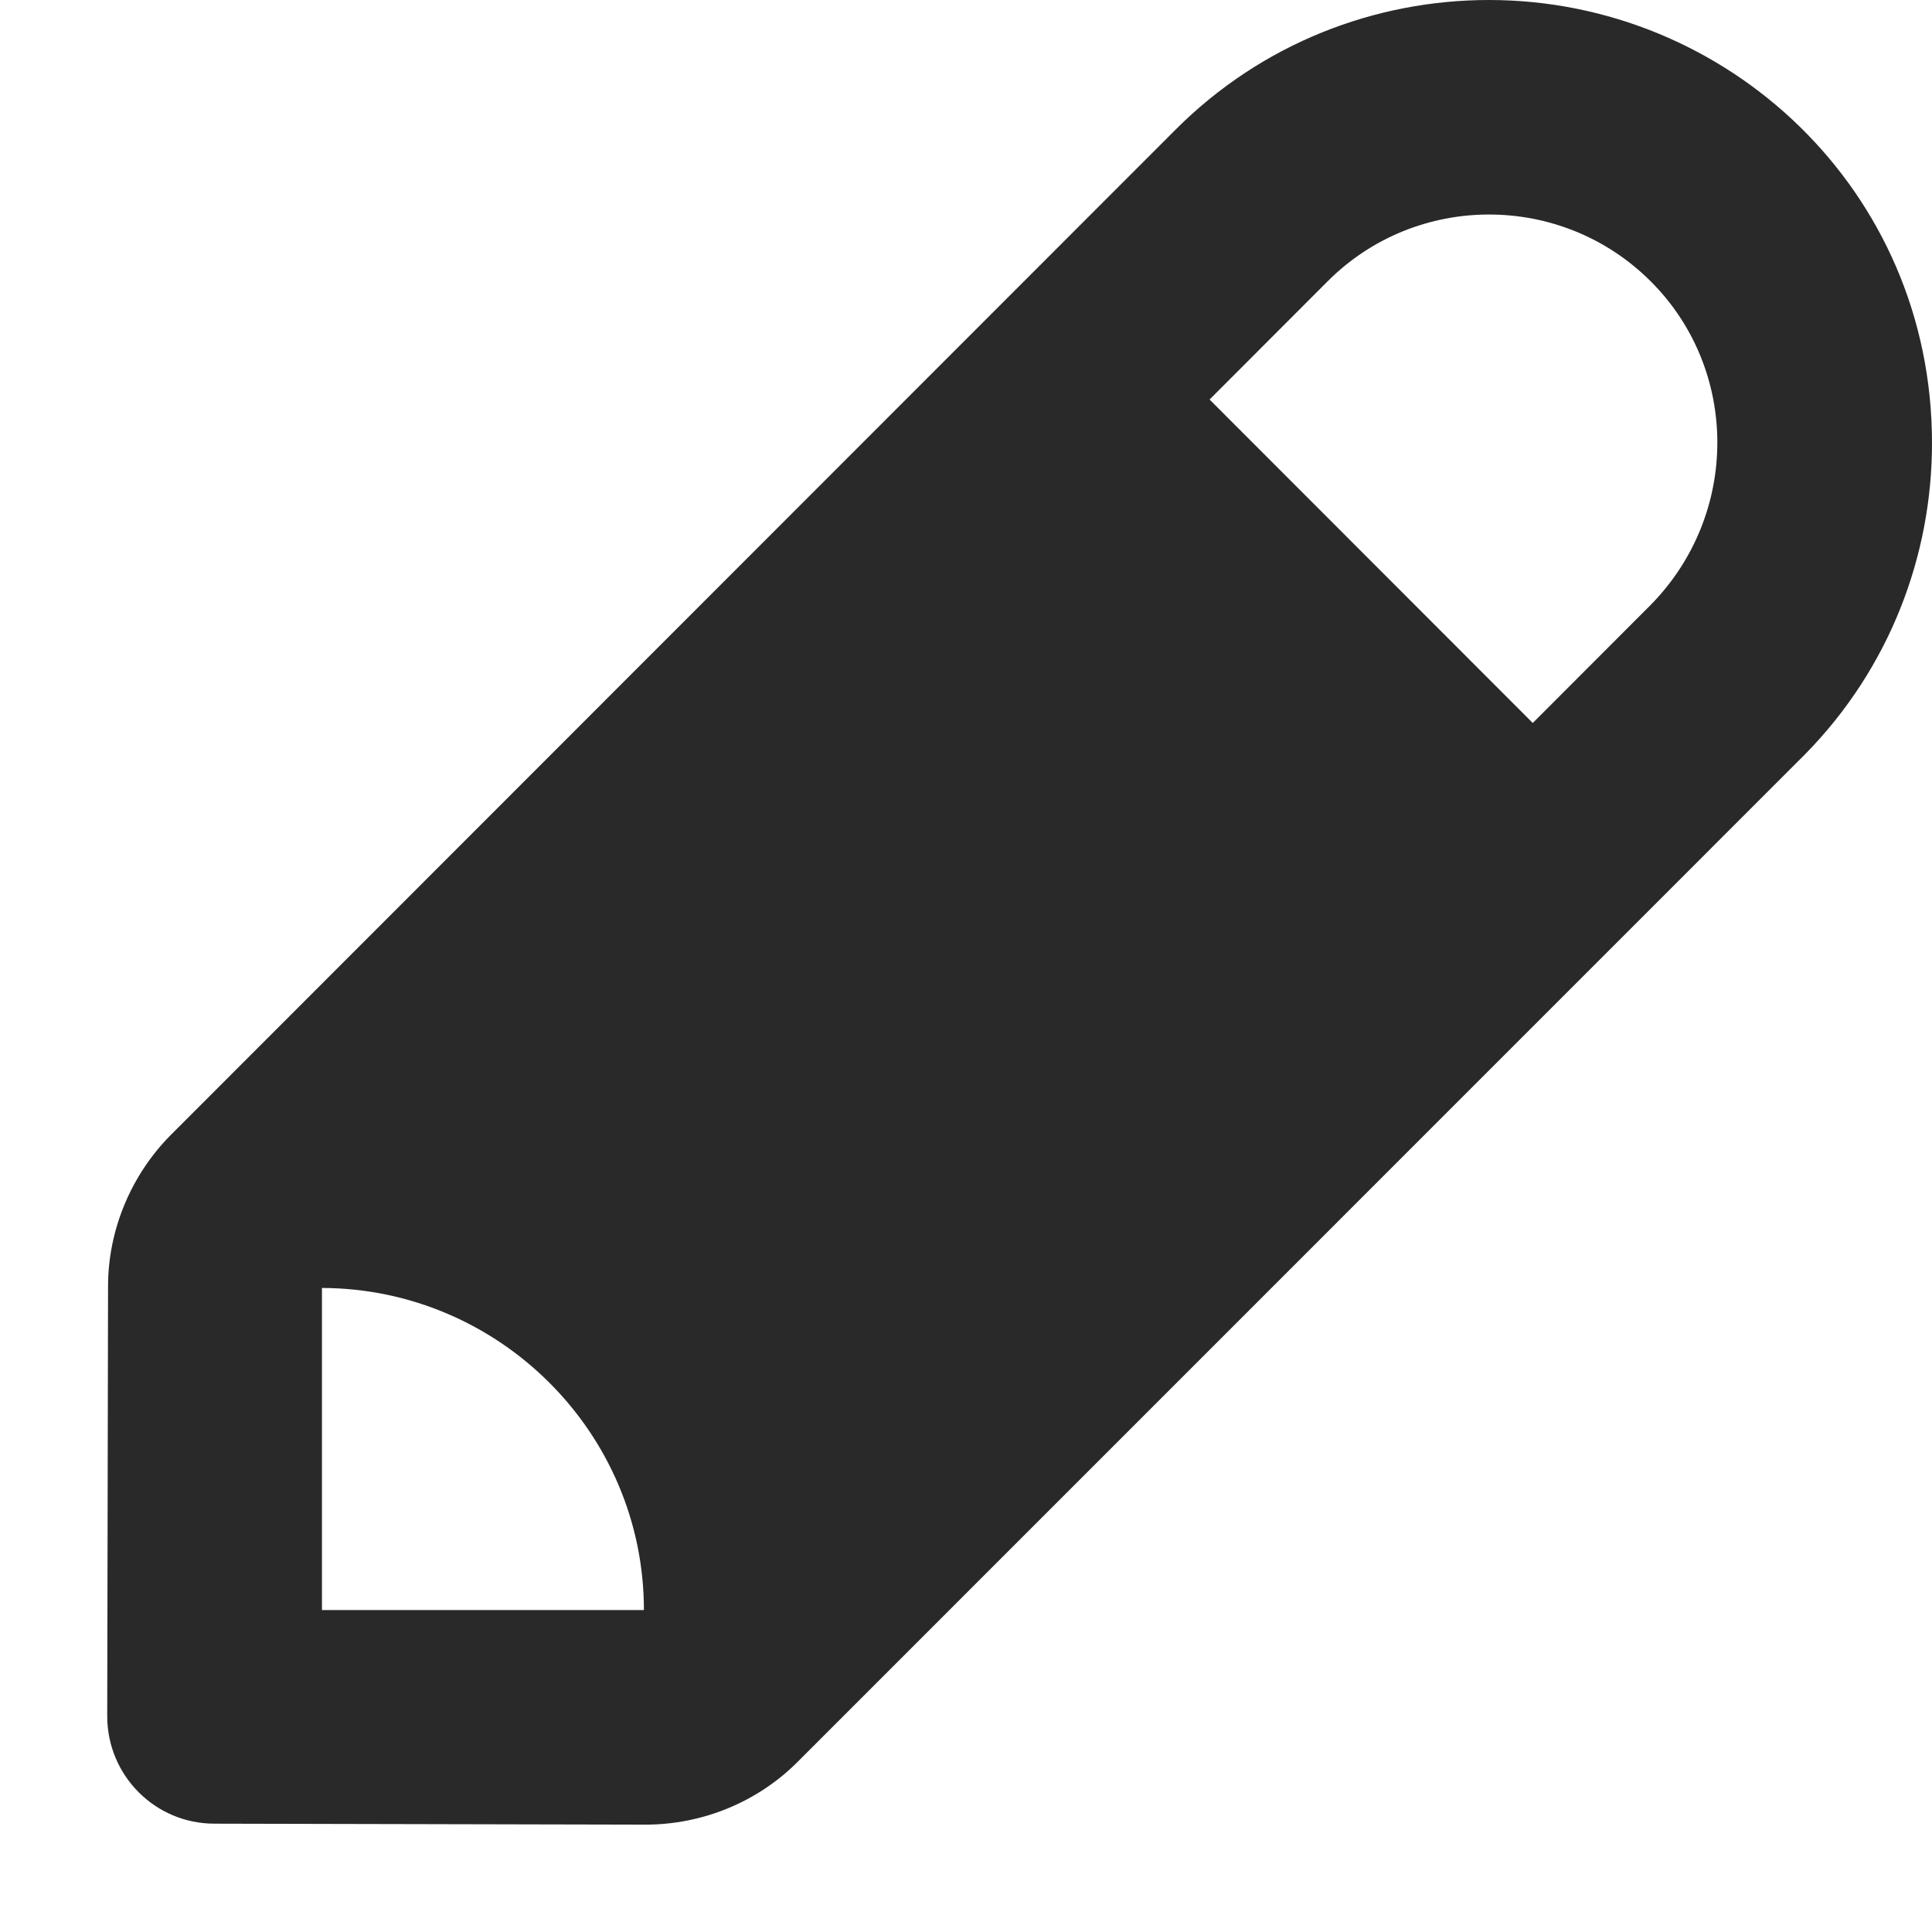 <svg width="14" height="14" viewBox="0 0 14 14" fill="none" xmlns="http://www.w3.org/2000/svg">
<g id="Frame" clip-path="url(#clip0_1601_63024)">
<path id="iconFill" fill-rule="evenodd" clip-rule="evenodd" d="M14 3.211C14 1.375 12.512 0 10.79 0C9.968 0 9.146 0.312 8.52 0.938L1.239 8.223C0.95 8.513 0.783 8.913 0.783 9.32L0.777 12.436C0.777 12.866 1.124 13.215 1.554 13.215L4.677 13.222C5.093 13.222 5.493 13.056 5.781 12.766L13.079 5.467C13.693 4.843 14 4.027 14 3.211ZM2.333 11.667V9.333C3.617 9.337 4.666 10.382 4.666 11.667H2.333ZM11.961 4.384L11.107 5.239L8.765 2.895L9.62 2.039C10.264 1.393 11.316 1.393 11.962 2.039C12.604 2.68 12.607 3.728 11.961 4.384Z" fill="#292929"/>
</g>
<defs>
<clipPath id="clip0_1601_63024">
<rect width="14" height="14" fill="white"/>
</clipPath>
</defs>
</svg>
